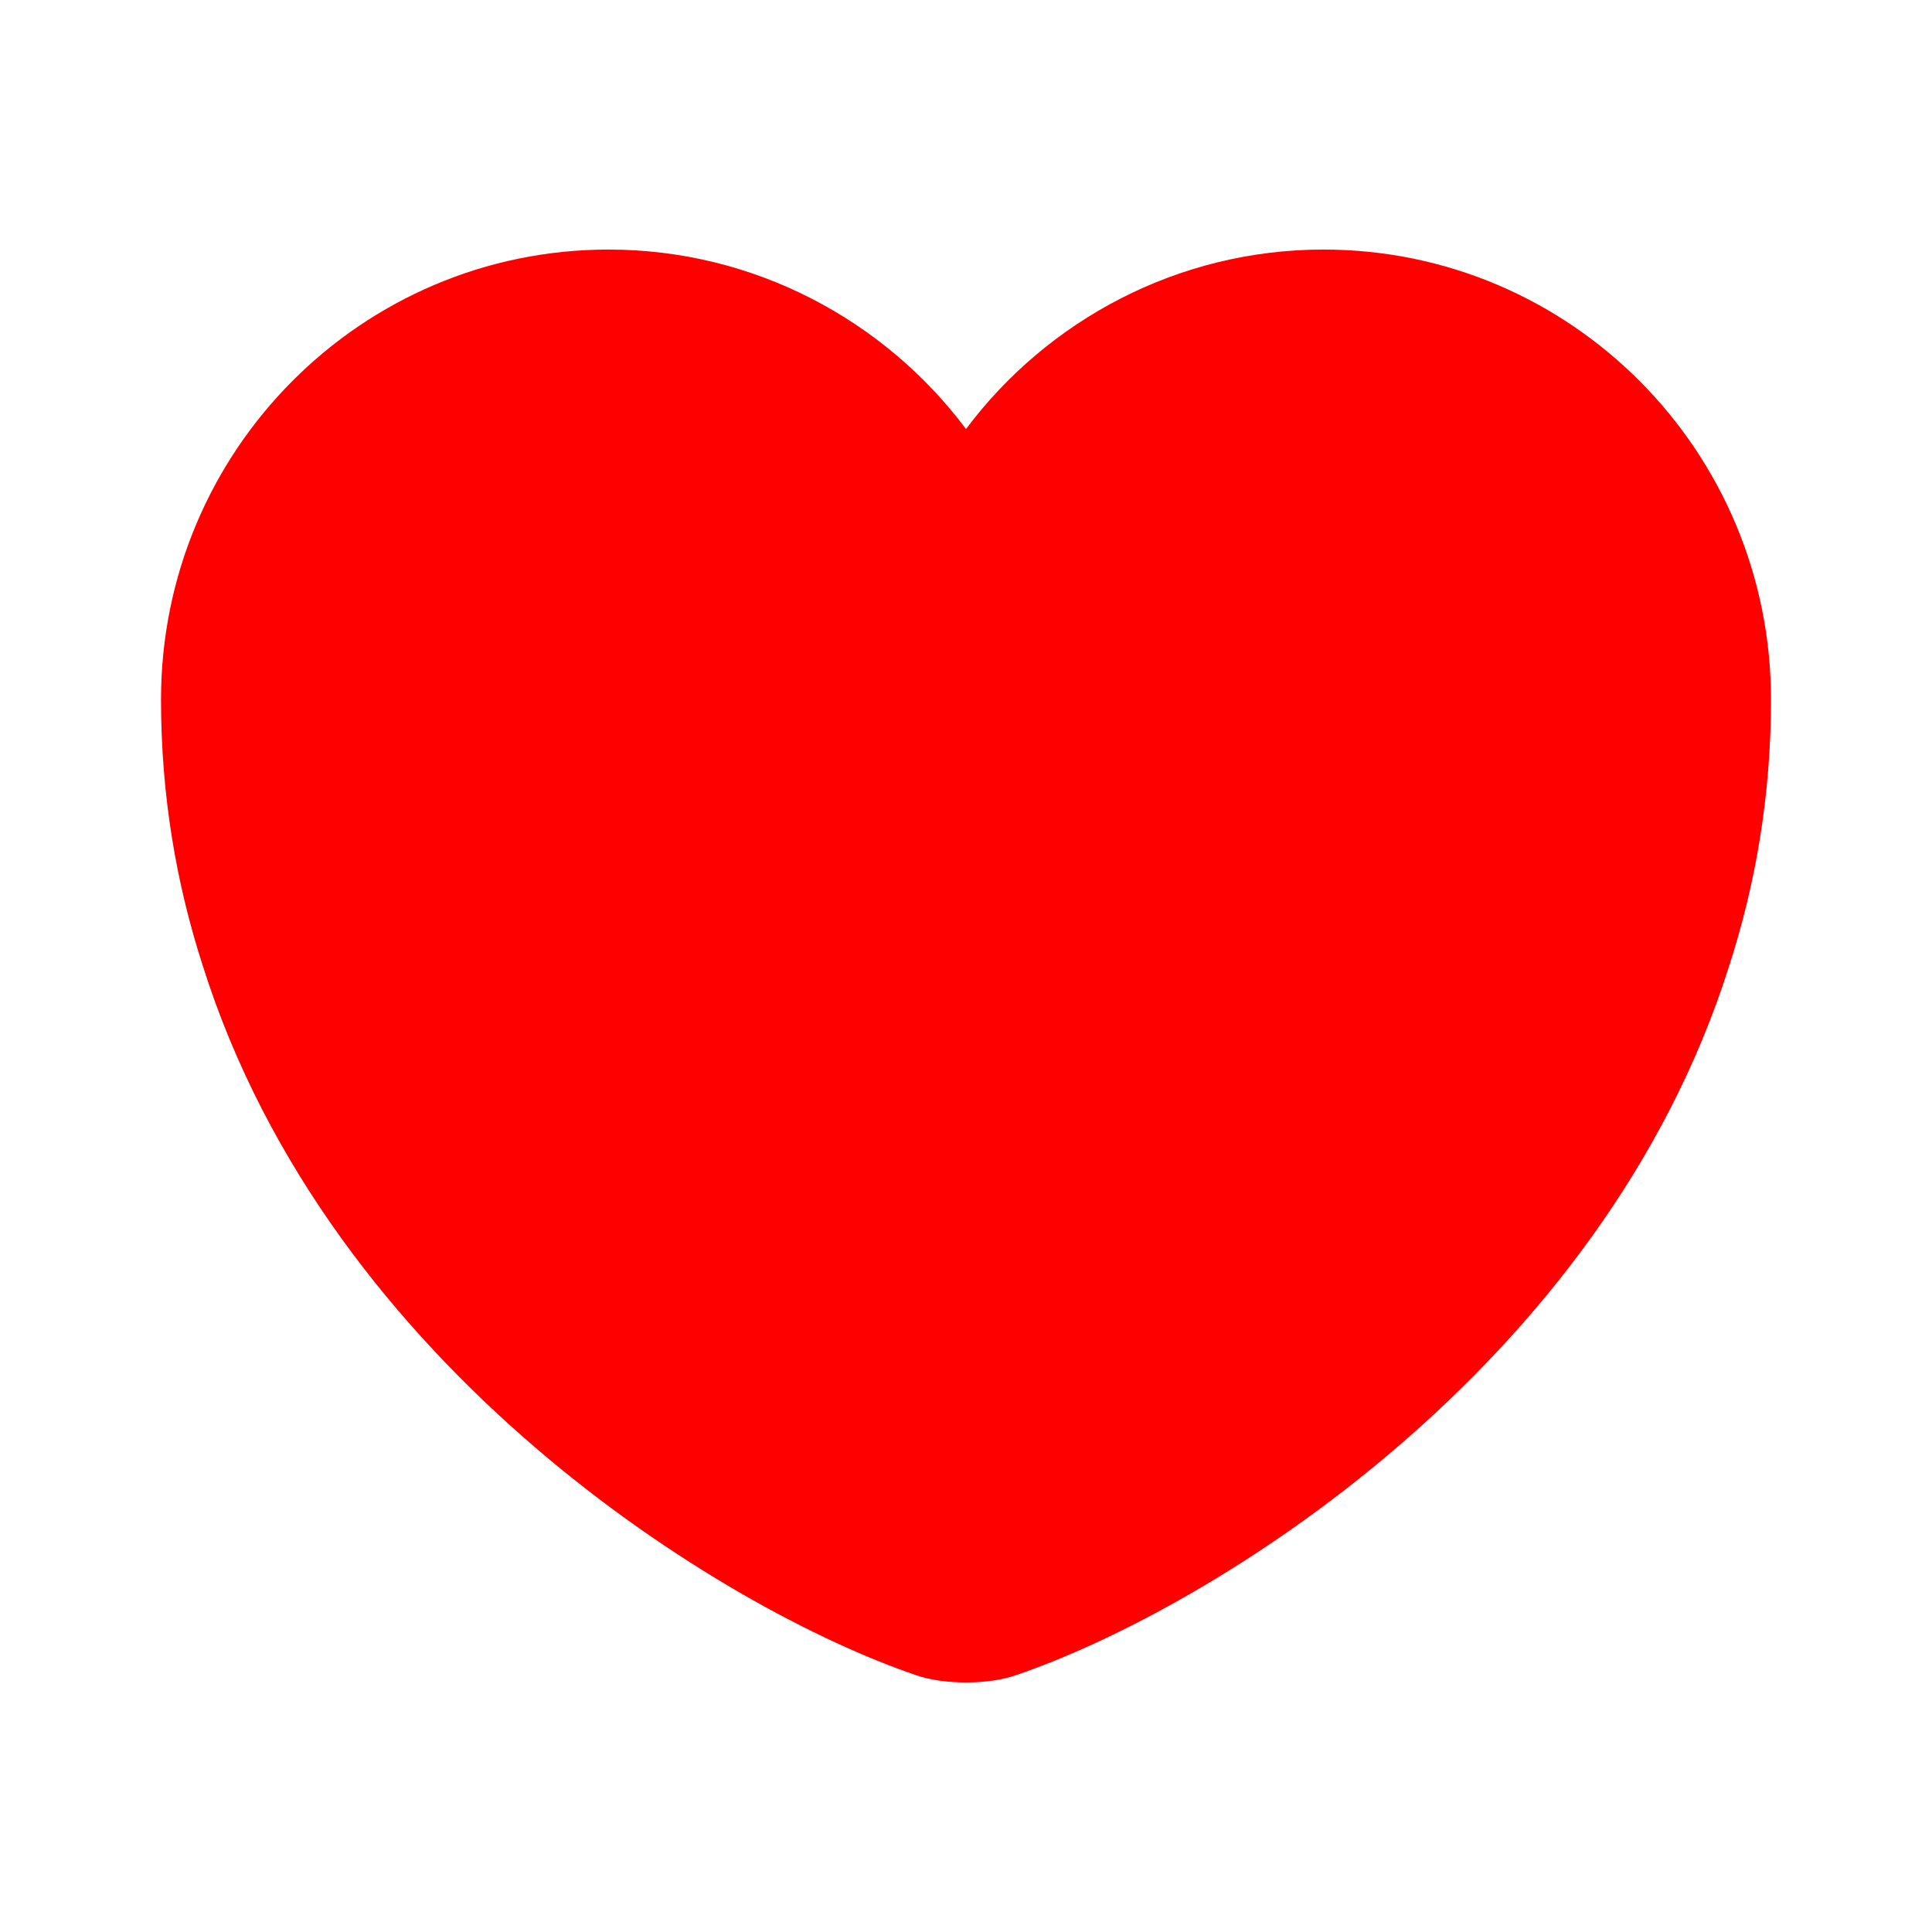 <svg width="41" height="41" viewBox="0 0 41 41" fill="none" xmlns="http://www.w3.org/2000/svg">
<path d="M28.085 5.296C24.993 5.296 22.225 6.799 20.5 9.105C18.774 6.799 16.007 5.296 12.915 5.296C7.67 5.296 3.417 9.567 3.417 14.845C3.417 16.878 3.741 18.758 4.305 20.5C7.004 29.042 15.324 34.15 19.441 35.55C20.021 35.755 20.978 35.755 21.559 35.55C25.676 34.15 33.996 29.042 36.695 20.5C37.259 18.758 37.583 16.878 37.583 14.845C37.583 9.567 33.329 5.296 28.085 5.296Z" fill="#FF0000"/>
</svg>
